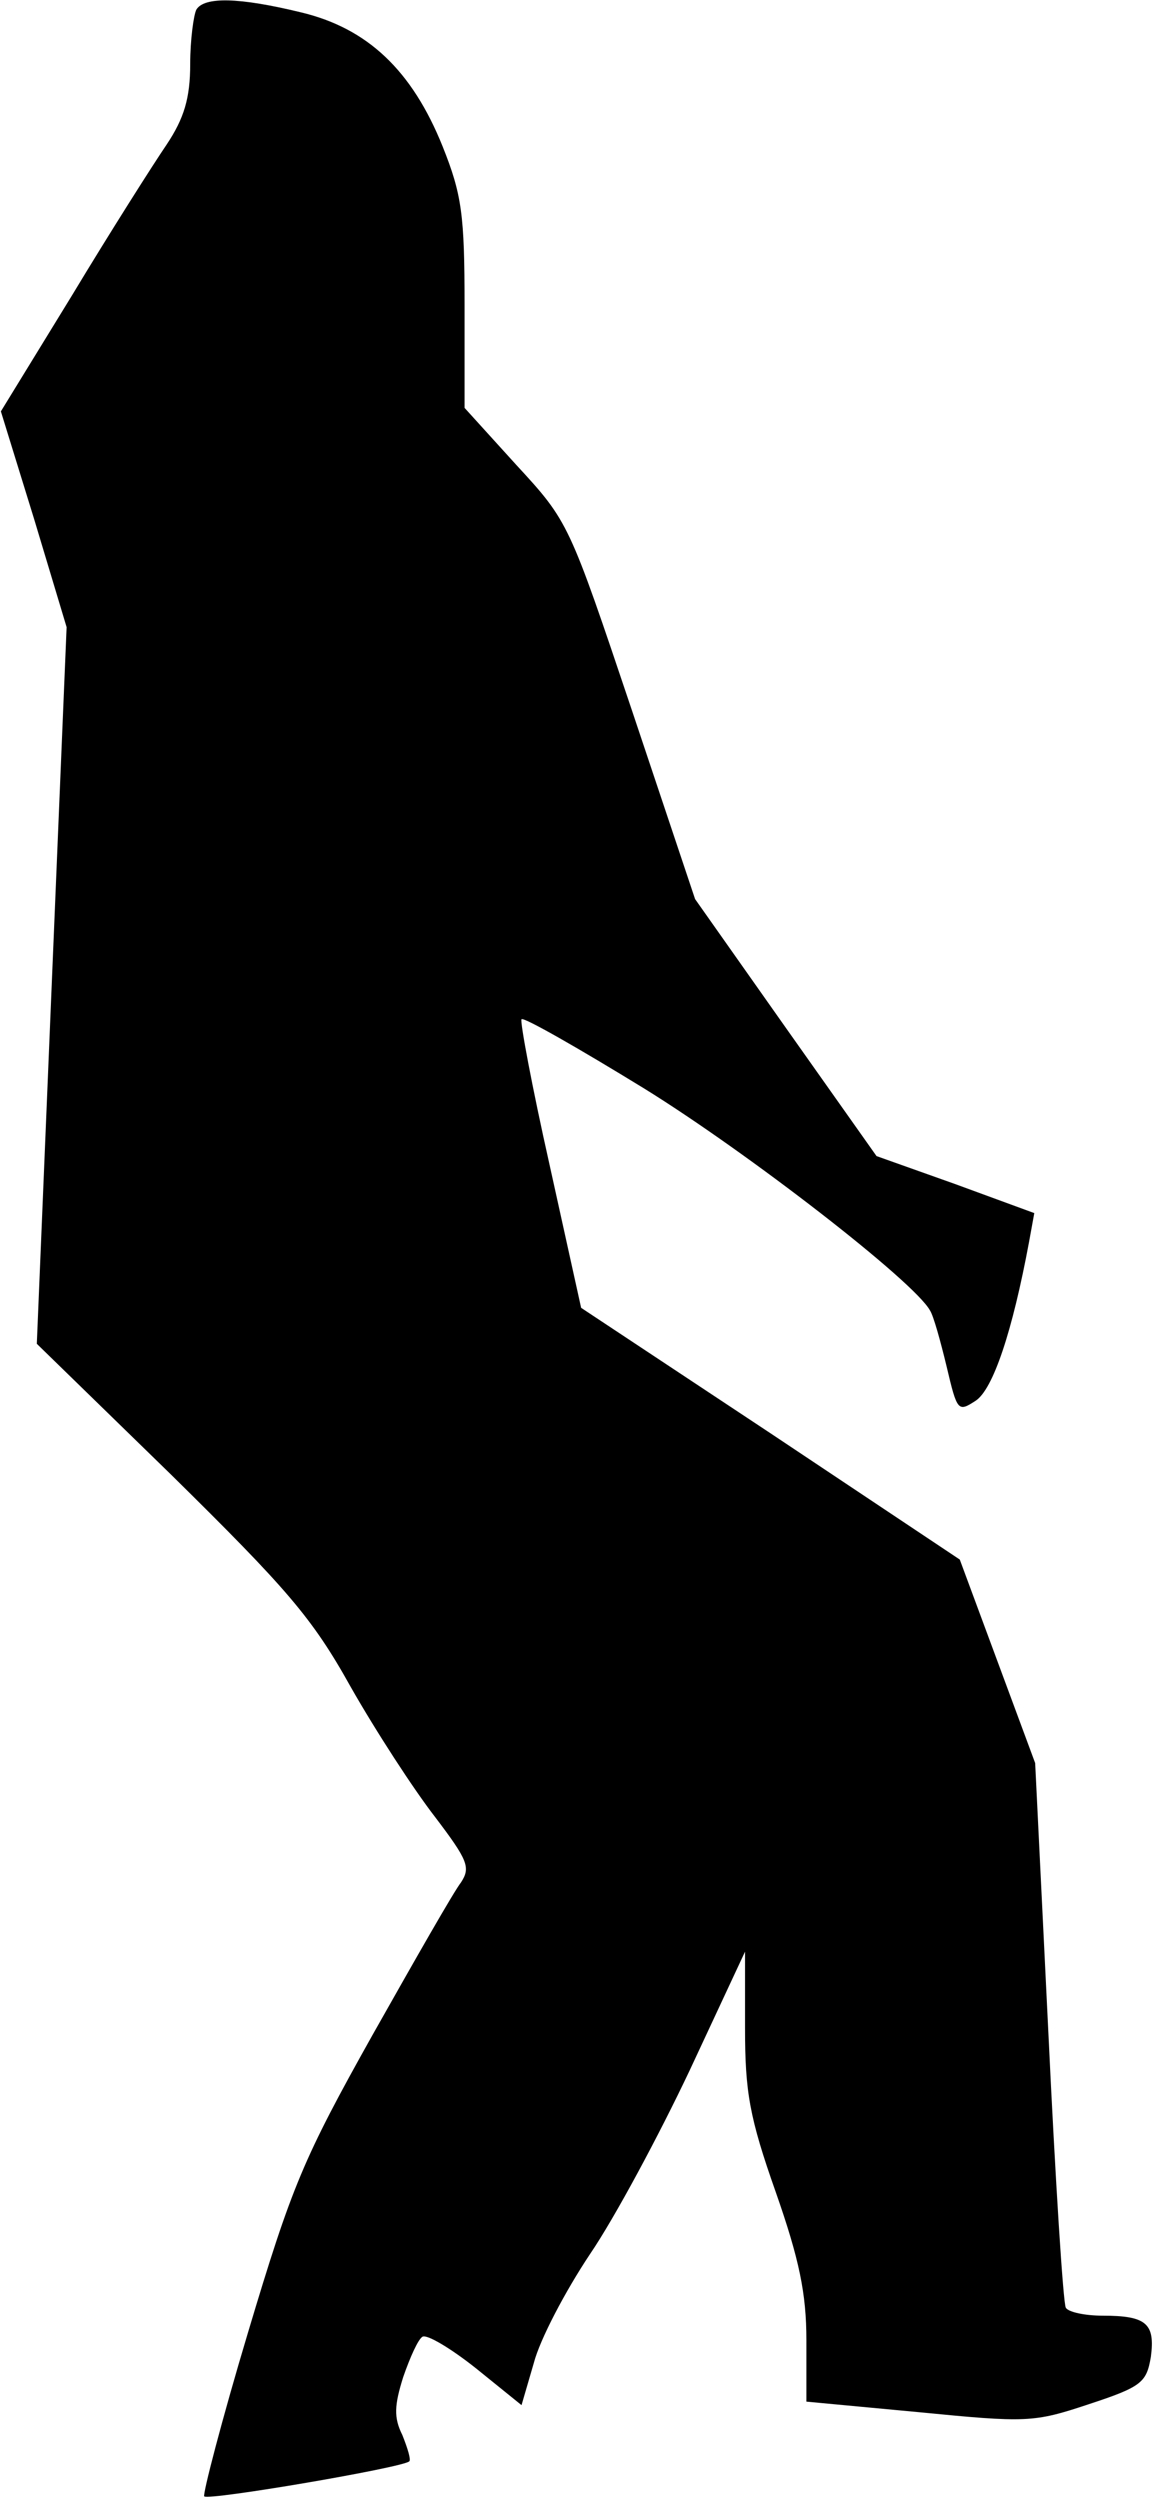 <?xml version="1.0" standalone="no"?>
<!DOCTYPE svg PUBLIC "-//W3C//DTD SVG 20010904//EN"
 "http://www.w3.org/TR/2001/REC-SVG-20010904/DTD/svg10.dtd">
<svg version="1.0" xmlns="http://www.w3.org/2000/svg"
 width="132pt" height="285pt" viewBox="0 0 132 285"
 preserveAspectRatio="xMidYMid meet">
<g transform="translate(0,285) scale(0.1,-0.1)"
fill="#000000" stroke="none">
<path fill="#000000" stroke="none" d="M224 2839 c-3 -6 -7 -34 -7 -62 0 -39
-7 -62 -27 -92 -15 -22 -64 -99 -108 -172 l-81 -132 38 -123 37 -123 -17 -408
-17 -409 153 -149 c132 -130 161 -163 205 -242 29 -51 72 -117 96 -148 38 -50
41 -58 30 -75 -8 -10 -53 -89 -101 -174 -79 -141 -92 -172 -142 -339 -30 -100
-52 -185 -50 -187 5 -5 228 33 234 40 2 2 -2 15 -8 30 -10 20 -9 34 1 66 8 23
17 43 22 46 5 3 32 -13 61 -36 l52 -42 14 48 c7 27 36 82 64 124 28 41 79 136
114 210 l63 135 0 -87 c0 -73 5 -102 35 -187 27 -77 35 -116 35 -169 l0 -70
128 -12 c123 -12 131 -12 194 9 61 20 66 25 71 54 5 38 -5 47 -55 47 -20 0
-39 4 -42 9 -3 4 -12 146 -20 315 l-15 306 -43 116 -43 116 -216 144 -216 143
-36 163 c-20 89 -34 164 -32 166 2 3 65 -33 140 -79 118 -73 308 -220 326
-253 4 -6 12 -35 19 -64 12 -51 13 -52 33 -39 20 13 42 79 61 181 l6 33 -90
33 -90 32 -104 147 -103 146 -72 215 c-72 214 -72 215 -132 280 l-59 65 0 117
c0 103 -3 126 -25 181 -35 87 -86 135 -162 153 -70 17 -110 18 -119 3z"/>
</g>
</svg>
